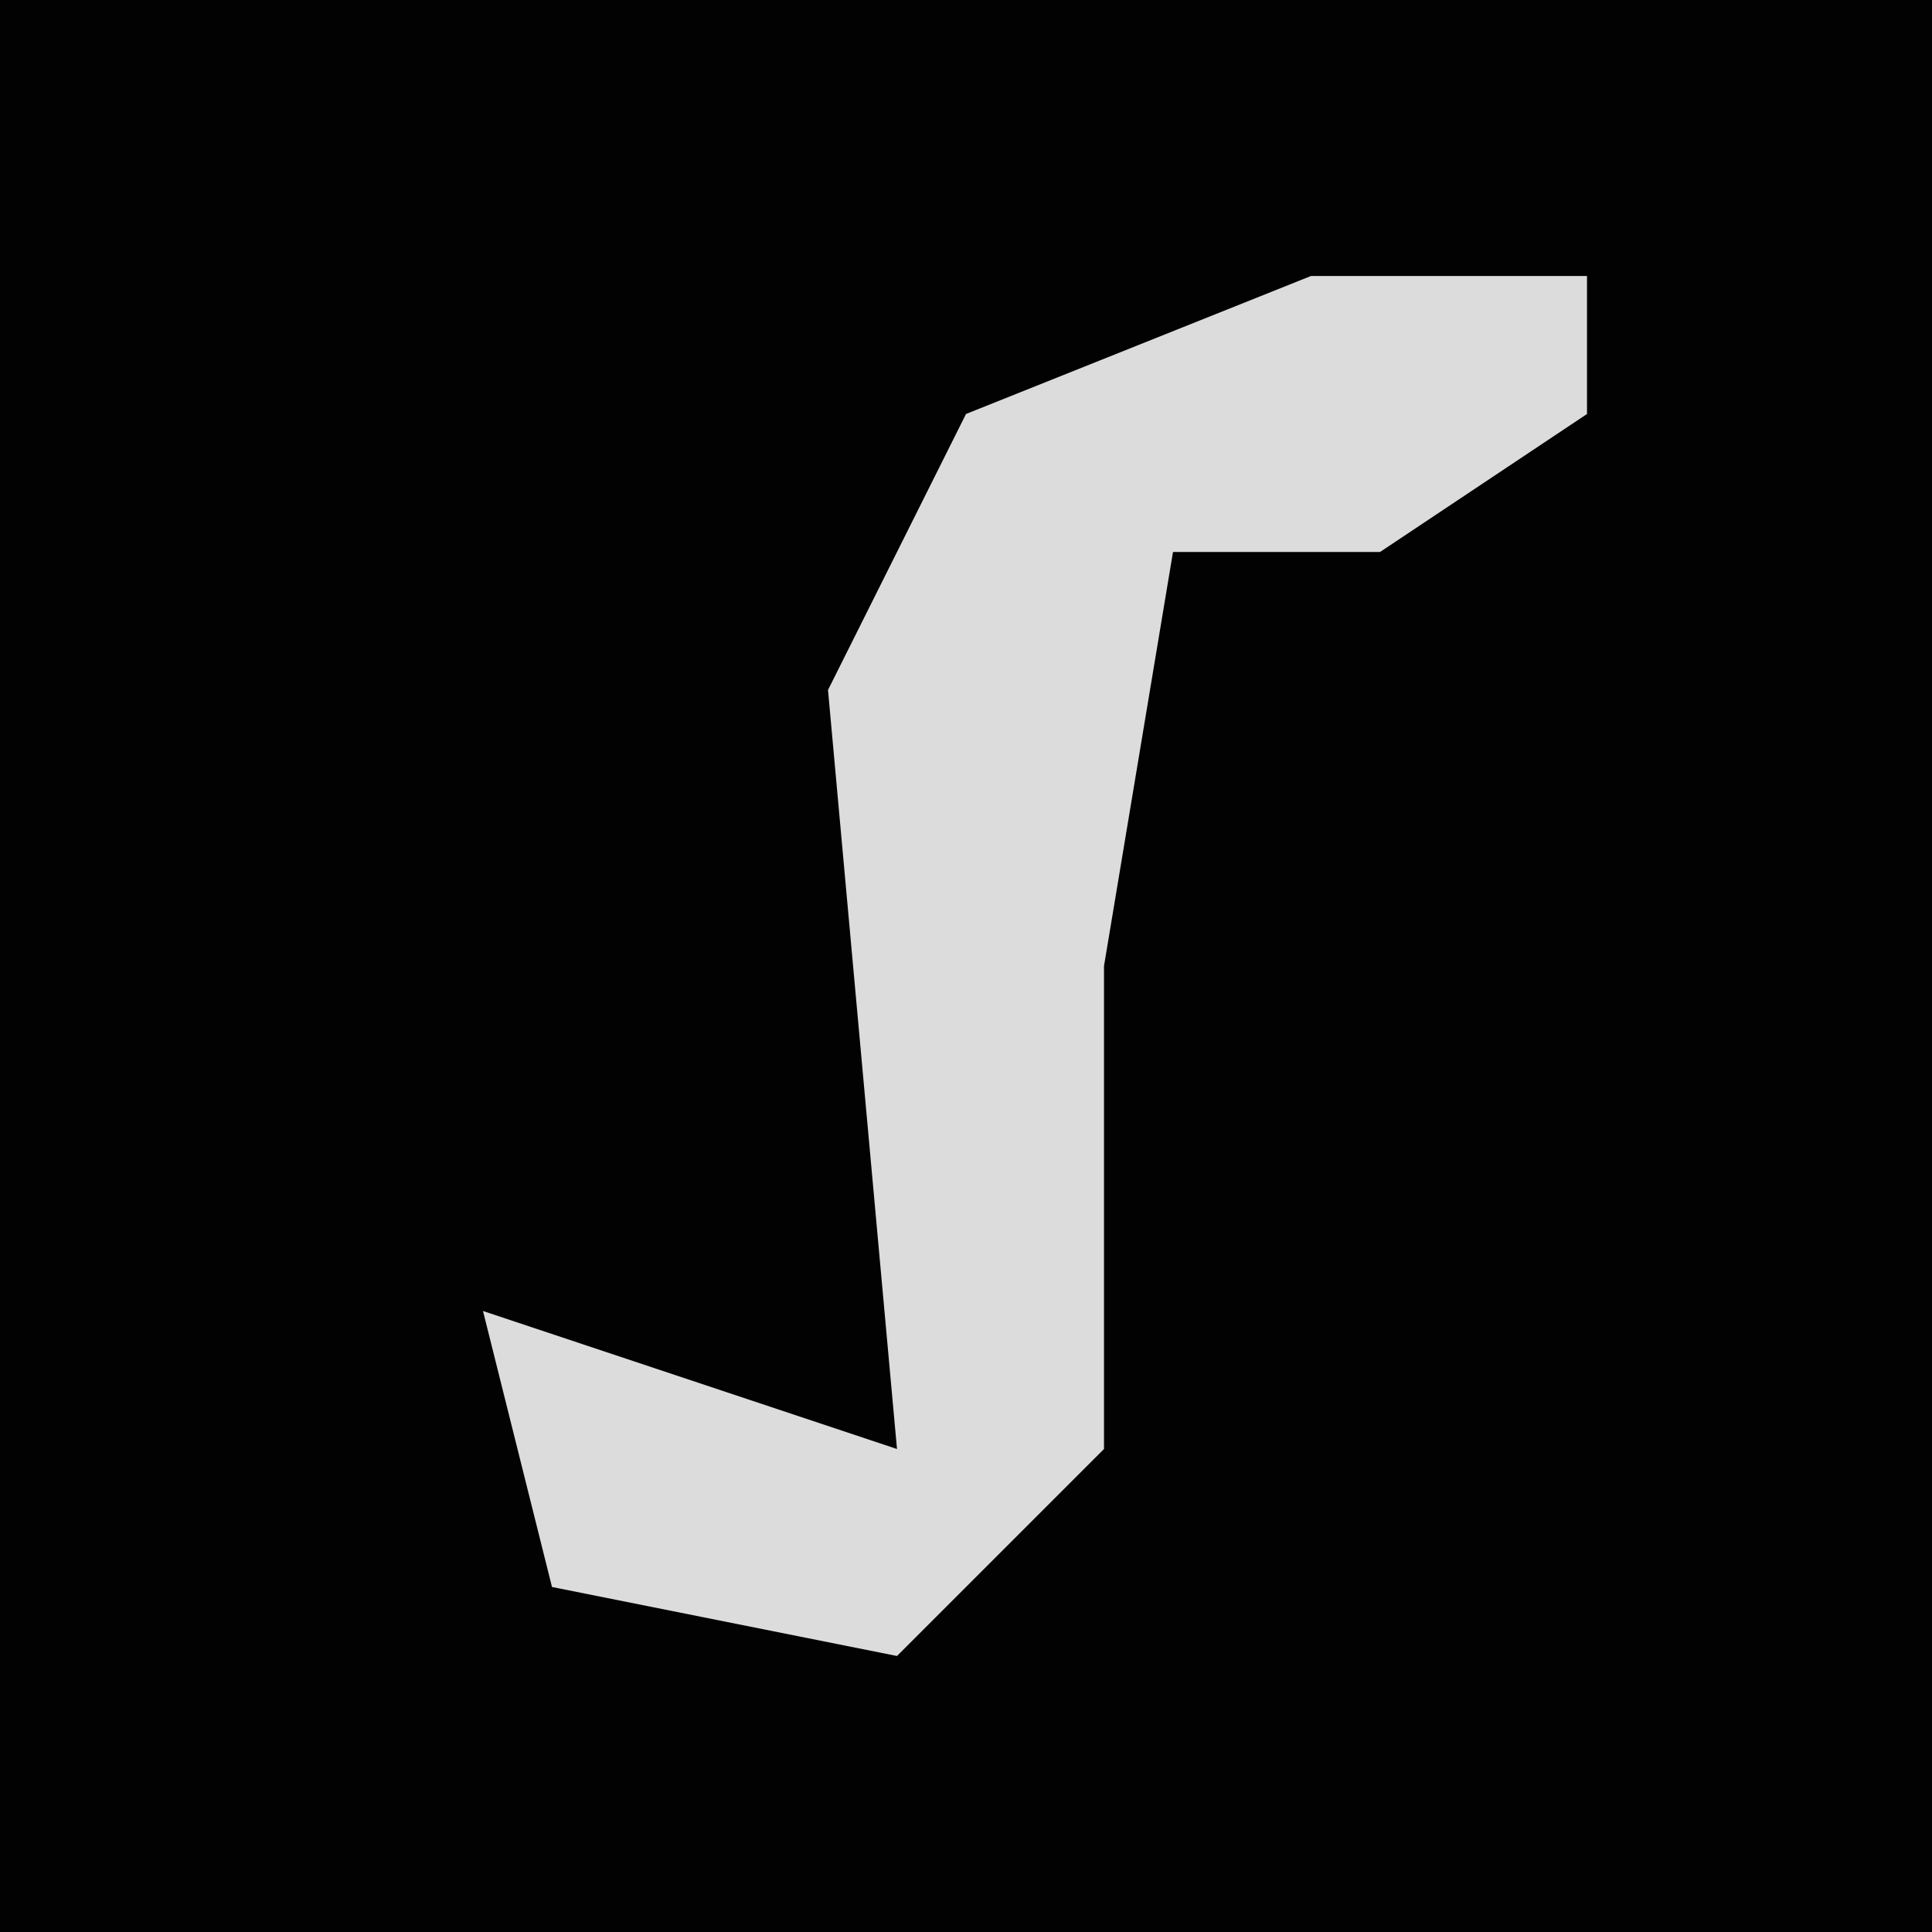 <?xml version="1.0" encoding="UTF-8"?>
<svg version="1.1" xmlns="http://www.w3.org/2000/svg" width="28" height="28">
<path d="M0,0 L28,0 L28,28 L0,28 Z " fill="#020202" transform="translate(0,0)"/>
<path d="M0,0 L4,0 L4,2 L1,4 L-2,4 L-3,10 L-3,17 L-6,20 L-11,19 L-12,15 L-6,17 L-7,6 L-5,2 Z " fill="#DCDCDC" transform="translate(19,4)"/>
</svg>
